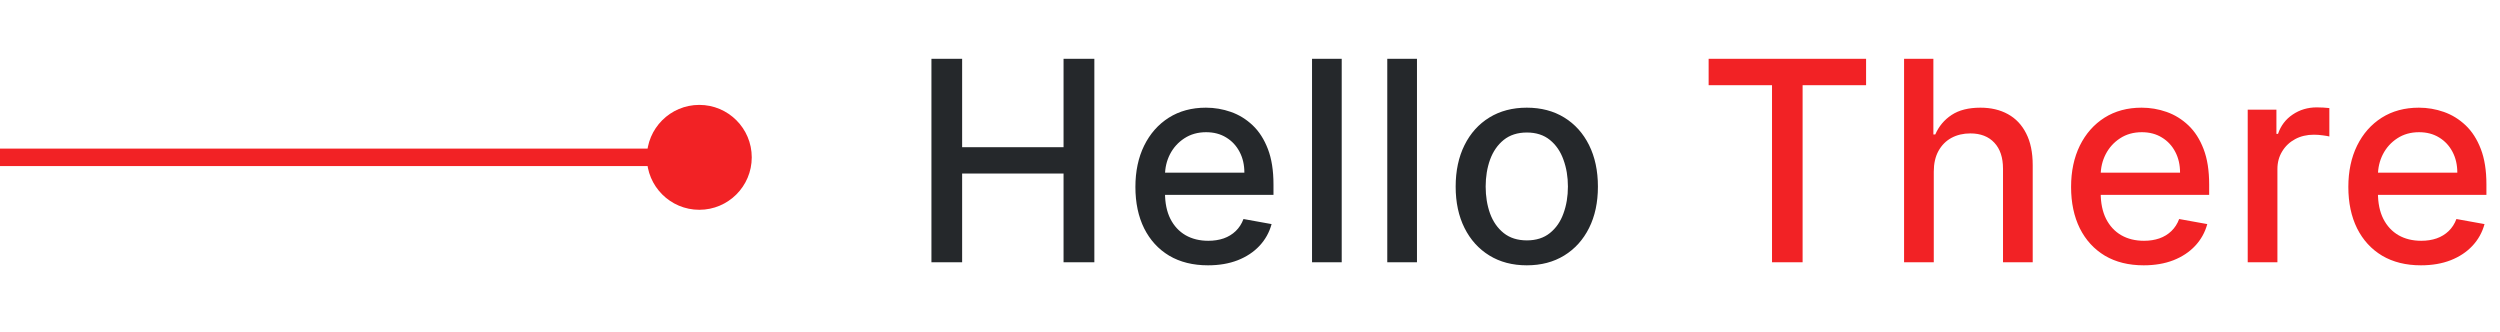 <svg width="143" height="19" viewBox="0 0 143 19" fill="none" xmlns="http://www.w3.org/2000/svg">
<path d="M53.278 15V3.364H55.034V8.42H60.835V3.364H62.597V15H60.835V9.926H55.034V15H53.278ZM69.098 15.176C68.239 15.176 67.498 14.992 66.877 14.625C66.259 14.254 65.782 13.733 65.445 13.062C65.112 12.388 64.945 11.598 64.945 10.693C64.945 9.799 65.112 9.011 65.445 8.33C65.782 7.648 66.252 7.116 66.854 6.733C67.46 6.35 68.168 6.159 68.979 6.159C69.472 6.159 69.949 6.241 70.411 6.403C70.873 6.566 71.288 6.822 71.655 7.17C72.023 7.519 72.312 7.972 72.525 8.528C72.737 9.081 72.843 9.754 72.843 10.546V11.148H65.905V9.875H71.178C71.178 9.428 71.087 9.032 70.905 8.688C70.723 8.339 70.468 8.064 70.138 7.864C69.812 7.663 69.43 7.562 68.99 7.562C68.513 7.562 68.097 7.68 67.74 7.915C67.388 8.146 67.115 8.449 66.922 8.824C66.733 9.195 66.638 9.598 66.638 10.034V11.028C66.638 11.612 66.74 12.108 66.945 12.517C67.153 12.926 67.443 13.239 67.814 13.454C68.186 13.667 68.619 13.773 69.115 13.773C69.437 13.773 69.731 13.727 69.996 13.636C70.261 13.542 70.49 13.402 70.684 13.216C70.877 13.03 71.025 12.801 71.127 12.528L72.735 12.818C72.606 13.292 72.375 13.706 72.042 14.062C71.712 14.415 71.297 14.689 70.797 14.886C70.301 15.079 69.735 15.176 69.098 15.176ZM76.746 3.364V15H75.048V3.364H76.746ZM81.051 3.364V15H79.352V3.364H81.051ZM87.333 15.176C86.514 15.176 85.8 14.989 85.191 14.614C84.581 14.239 84.107 13.714 83.77 13.04C83.433 12.366 83.264 11.578 83.264 10.676C83.264 9.771 83.433 8.979 83.77 8.301C84.107 7.623 84.581 7.097 85.191 6.722C85.8 6.347 86.514 6.159 87.333 6.159C88.151 6.159 88.865 6.347 89.475 6.722C90.085 7.097 90.558 7.623 90.895 8.301C91.232 8.979 91.401 9.771 91.401 10.676C91.401 11.578 91.232 12.366 90.895 13.04C90.558 13.714 90.085 14.239 89.475 14.614C88.865 14.989 88.151 15.176 87.333 15.176ZM87.338 13.75C87.868 13.75 88.308 13.61 88.656 13.329C89.005 13.049 89.263 12.676 89.429 12.21C89.6 11.744 89.685 11.231 89.685 10.671C89.685 10.114 89.6 9.602 89.429 9.136C89.263 8.667 89.005 8.29 88.656 8.006C88.308 7.722 87.868 7.58 87.338 7.58C86.804 7.58 86.361 7.722 86.009 8.006C85.66 8.29 85.401 8.667 85.23 9.136C85.064 9.602 84.98 10.114 84.98 10.671C84.98 11.231 85.064 11.744 85.23 12.21C85.401 12.676 85.66 13.049 86.009 13.329C86.361 13.61 86.804 13.75 87.338 13.75Z" fill="#25282B"/>
<path d="M97.734 4.875V3.364H106.74V4.875H103.109V15H101.359V4.875H97.734ZM110.612 9.818V15H108.913V3.364H110.589V7.693H110.697C110.902 7.223 111.214 6.85 111.635 6.574C112.055 6.297 112.605 6.159 113.283 6.159C113.881 6.159 114.404 6.282 114.851 6.528C115.302 6.775 115.65 7.142 115.896 7.631C116.146 8.116 116.271 8.722 116.271 9.449V15H114.572V9.653C114.572 9.013 114.408 8.517 114.078 8.165C113.749 7.809 113.29 7.631 112.703 7.631C112.302 7.631 111.942 7.716 111.624 7.886C111.309 8.057 111.061 8.307 110.879 8.636C110.701 8.962 110.612 9.356 110.612 9.818ZM122.62 15.176C121.76 15.176 121.019 14.992 120.398 14.625C119.781 14.254 119.303 13.733 118.966 13.062C118.633 12.388 118.466 11.598 118.466 10.693C118.466 9.799 118.633 9.011 118.966 8.33C119.303 7.648 119.773 7.116 120.375 6.733C120.981 6.35 121.69 6.159 122.5 6.159C122.993 6.159 123.47 6.241 123.932 6.403C124.394 6.566 124.809 6.822 125.176 7.17C125.544 7.519 125.834 7.972 126.046 8.528C126.258 9.081 126.364 9.754 126.364 10.546V11.148H119.426V9.875H124.699C124.699 9.428 124.608 9.032 124.426 8.688C124.245 8.339 123.989 8.064 123.659 7.864C123.334 7.663 122.951 7.562 122.512 7.562C122.034 7.562 121.618 7.68 121.262 7.915C120.909 8.146 120.637 8.449 120.444 8.824C120.254 9.195 120.159 9.598 120.159 10.034V11.028C120.159 11.612 120.262 12.108 120.466 12.517C120.675 12.926 120.964 13.239 121.336 13.454C121.707 13.667 122.14 13.773 122.637 13.773C122.959 13.773 123.252 13.727 123.517 13.636C123.783 13.542 124.012 13.402 124.205 13.216C124.398 13.03 124.546 12.801 124.648 12.528L126.256 12.818C126.127 13.292 125.896 13.706 125.563 14.062C125.233 14.415 124.819 14.689 124.319 14.886C123.822 15.079 123.256 15.176 122.62 15.176ZM128.569 15V6.273H130.211V7.659H130.302C130.461 7.189 130.741 6.82 131.143 6.551C131.548 6.278 132.006 6.142 132.518 6.142C132.624 6.142 132.749 6.146 132.893 6.153C133.041 6.161 133.156 6.17 133.239 6.182V7.807C133.171 7.788 133.05 7.767 132.876 7.744C132.701 7.718 132.527 7.705 132.353 7.705C131.951 7.705 131.594 7.79 131.279 7.96C130.969 8.127 130.722 8.36 130.541 8.659C130.359 8.955 130.268 9.292 130.268 9.67V15H128.569ZM138.478 15.176C137.619 15.176 136.878 14.992 136.257 14.625C135.639 14.254 135.162 13.733 134.825 13.062C134.492 12.388 134.325 11.598 134.325 10.693C134.325 9.799 134.492 9.011 134.825 8.33C135.162 7.648 135.632 7.116 136.234 6.733C136.84 6.35 137.548 6.159 138.359 6.159C138.852 6.159 139.329 6.241 139.791 6.403C140.253 6.566 140.668 6.822 141.035 7.17C141.403 7.519 141.692 7.972 141.905 8.528C142.117 9.081 142.223 9.754 142.223 10.546V11.148H135.285V9.875H140.558C140.558 9.428 140.467 9.032 140.285 8.688C140.103 8.339 139.848 8.064 139.518 7.864C139.192 7.663 138.81 7.562 138.37 7.562C137.893 7.562 137.477 7.68 137.12 7.915C136.768 8.146 136.495 8.449 136.302 8.824C136.113 9.195 136.018 9.598 136.018 10.034V11.028C136.018 11.612 136.12 12.108 136.325 12.517C136.533 12.926 136.823 13.239 137.194 13.454C137.566 13.667 137.999 13.773 138.495 13.773C138.817 13.773 139.111 13.727 139.376 13.636C139.641 13.542 139.87 13.402 140.064 13.216C140.257 13.03 140.405 12.801 140.507 12.528L142.115 12.818C141.986 13.292 141.755 13.706 141.422 14.062C141.092 14.415 140.677 14.689 140.177 14.886C139.681 15.079 139.115 15.176 138.478 15.176Z" fill="#F22225"/>
<path d="M42.887 9L40 6.113L37.113 9L40 11.887L42.887 9ZM0 9.5H40V8.5H0V9.5Z" fill="#F22225"/>
<circle cx="40" cy="9" r="3" fill="#F22225"/>
</svg>

